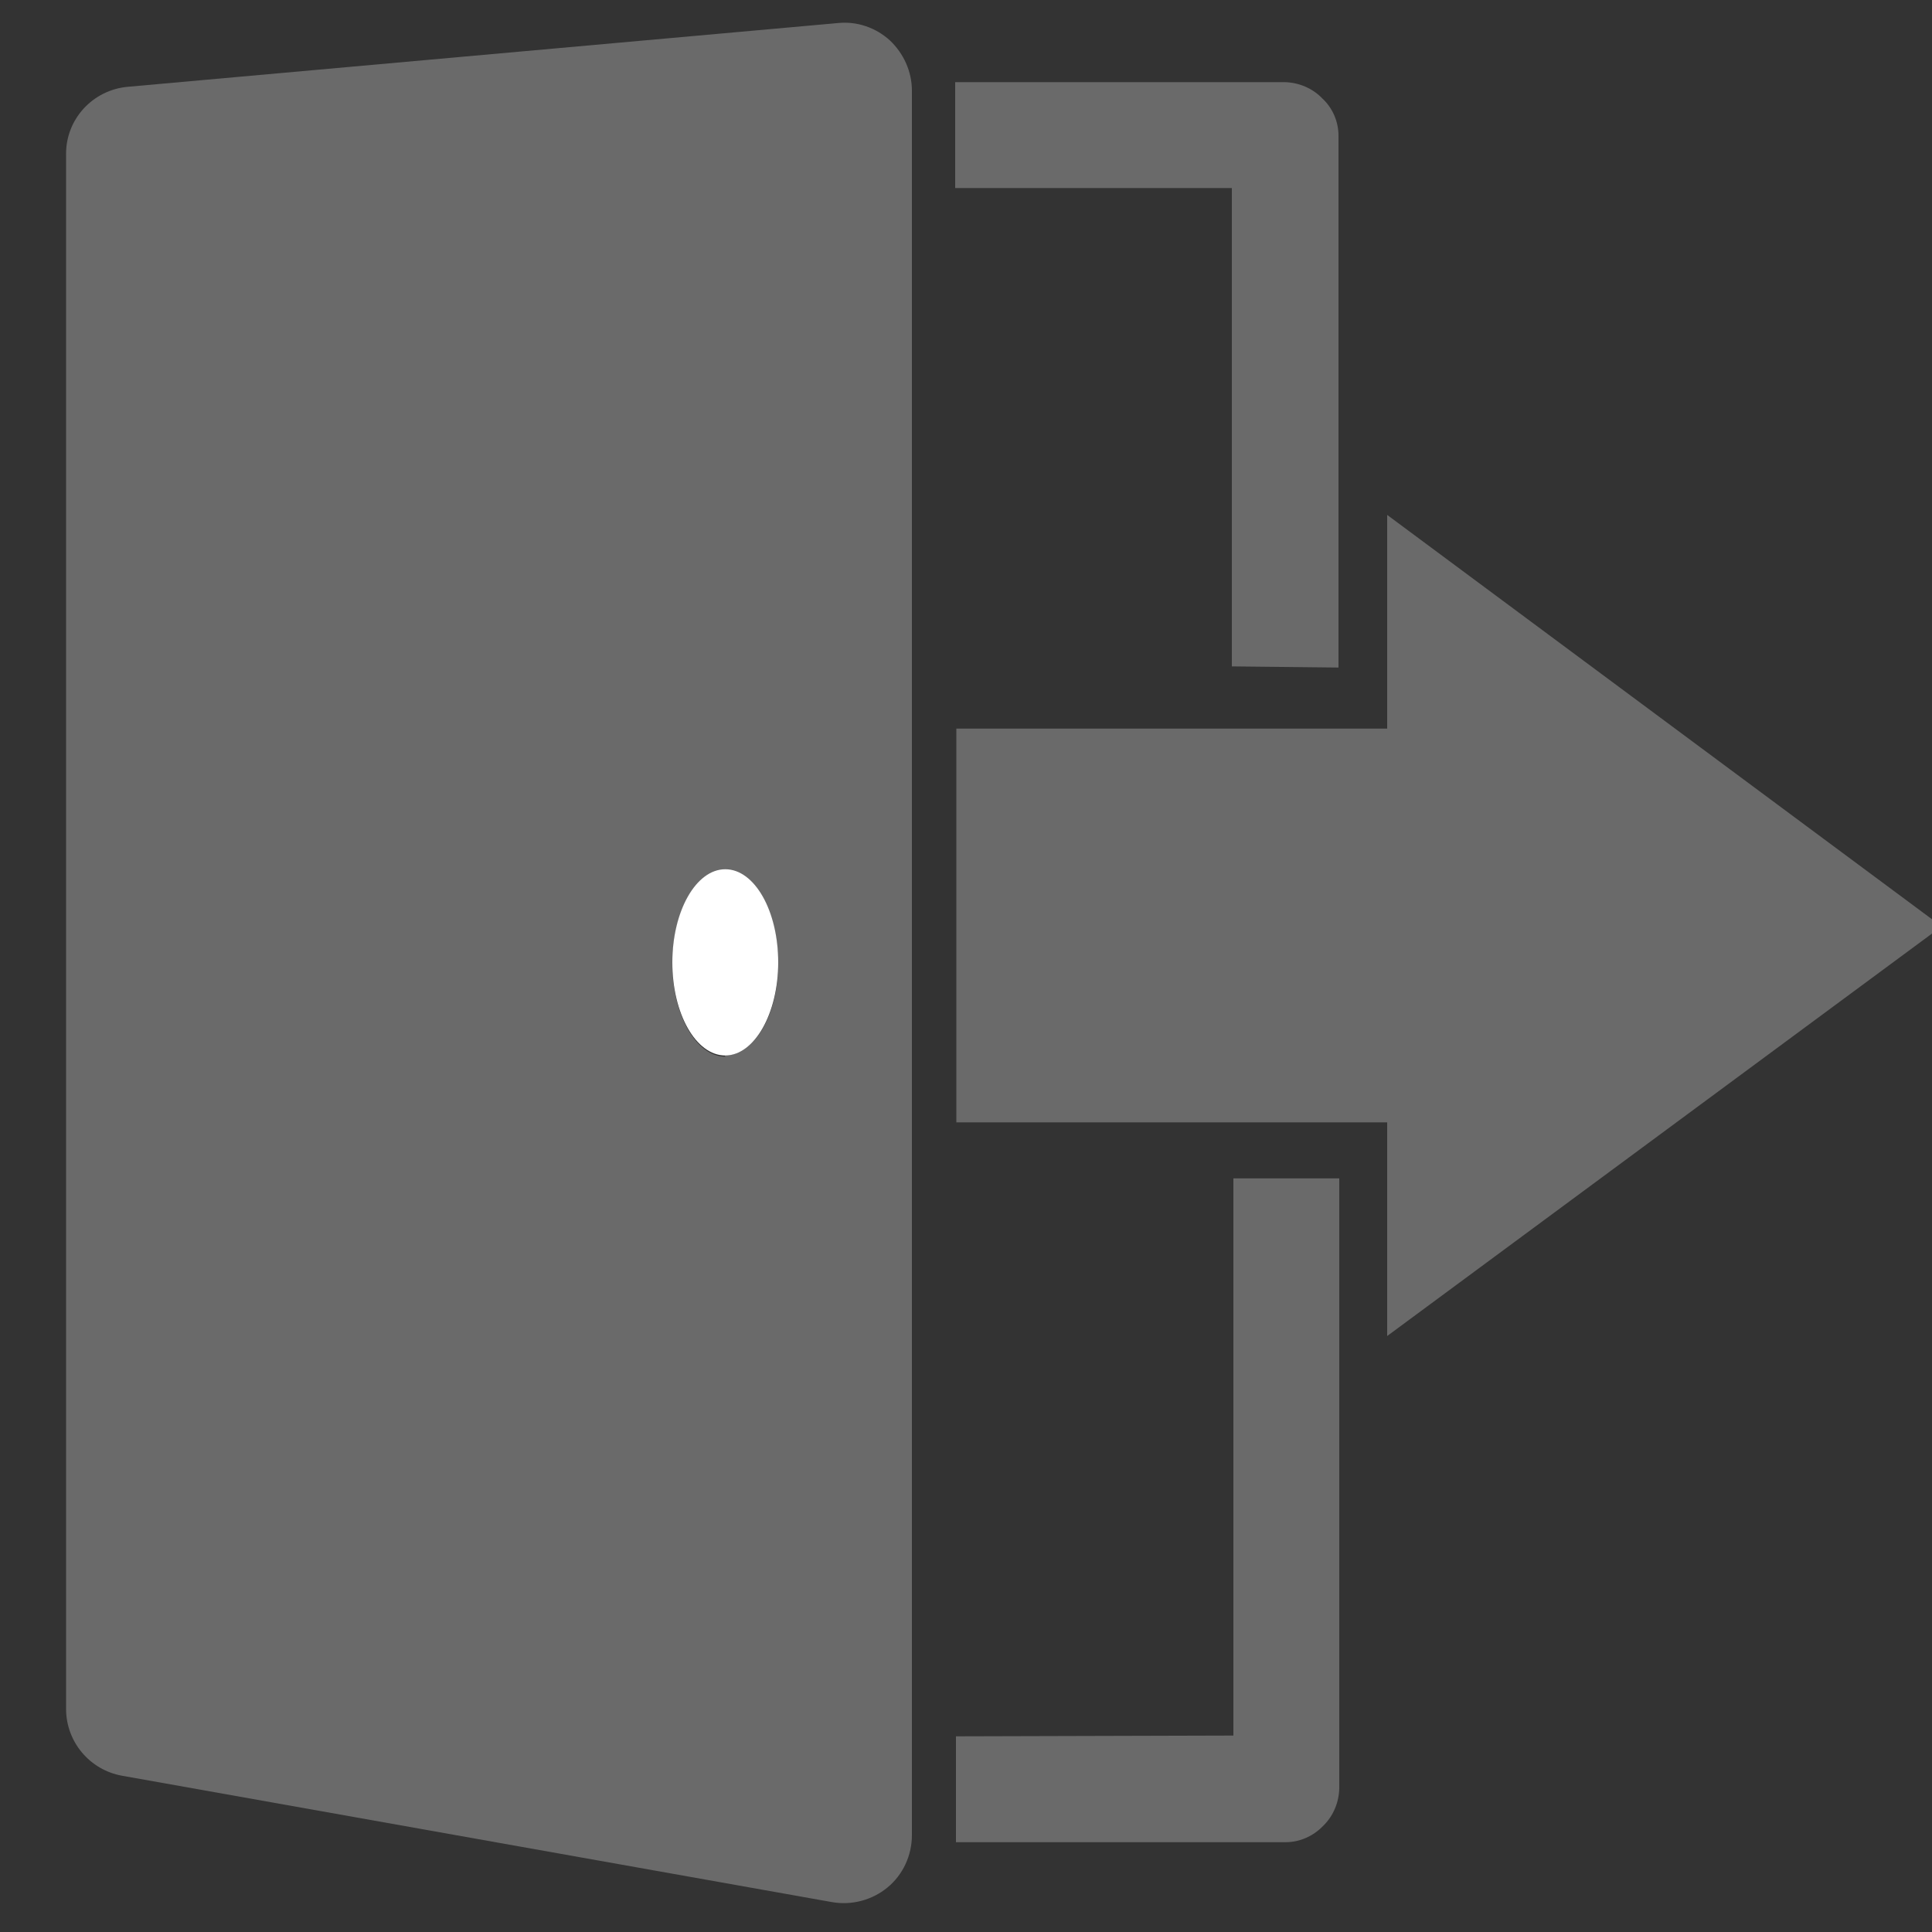 <?xml version="1.0" encoding="utf-8"?>
<!-- Generator: Adobe Illustrator 24.2.1, SVG Export Plug-In . SVG Version: 6.00 Build 0)  -->
<svg version="1.1" id="Layer_1" xmlns="http://www.w3.org/2000/svg" xmlns:xlink="http://www.w3.org/1999/xlink" x="0px" y="0px"
	 viewBox="0 0 50 50" style="enable-background:new 0 0 50 50;" xml:space="preserve">
<rect x="0" y="0" width="50" height="50" fill="#333333" stroke="none"/>
<style type="text/css">
	.st0{fill:#6A6A6A;}
	.st1{fill:#FFFFFF;}
</style>
<g id="Group_899" transform="translate(611.62 -816.604)">
	<path id="Path_200" class="st0" d="M-608.31,818.85c-0.91,0.08-1.61,0.84-1.6,1.75v40.23c0,0.85,0.61,1.58,1.45,1.73l18.37,3.27
		c0.51,0.09,1.04-0.05,1.44-0.38c0.4-0.33,0.63-0.83,0.63-1.35v-45.15c0-0.49-0.21-0.96-0.57-1.3c-0.36-0.33-0.85-0.5-1.34-0.45
		L-608.31,818.85z M-592.85,843.95c-0.75,0-1.37-1.08-1.37-2.41s0.61-2.41,1.37-2.41s1.37,1.08,1.37,2.41s-0.62,2.38-1.38,2.38
		L-592.85,843.95z"/>
	<path id="Path_201" class="st0" d="M-561.37,840.58l-14.35-10.65v5.53h-11.15v10.19h11.15v5.53L-561.37,840.58z"/>
	<path id="Path_202" class="st1" d="M-594.22,841.51c0,1.33,0.61,2.41,1.37,2.41c0.75,0,1.37-1.08,1.37-2.41s-0.61-2.41-1.37-2.41
		C-593.61,839.1-594.22,840.19-594.22,841.51z"/>
	<path id="Path_203" class="st0" d="M-576.98,833.88v-13.76c0-0.37-0.15-0.72-0.42-0.97c-0.25-0.26-0.6-0.41-0.97-0.42h-8.53v2.74
		h7.16v12.38L-576.98,833.88z"/>
	<path id="Path_204" class="st0" d="M-586.88,861.54v2.74h8.53c0.36,0,0.71-0.15,0.97-0.42c0.26-0.25,0.41-0.6,0.42-0.97v-15.79
		h-2.74v14.42L-586.88,861.54z"/>
</g>
</svg>
